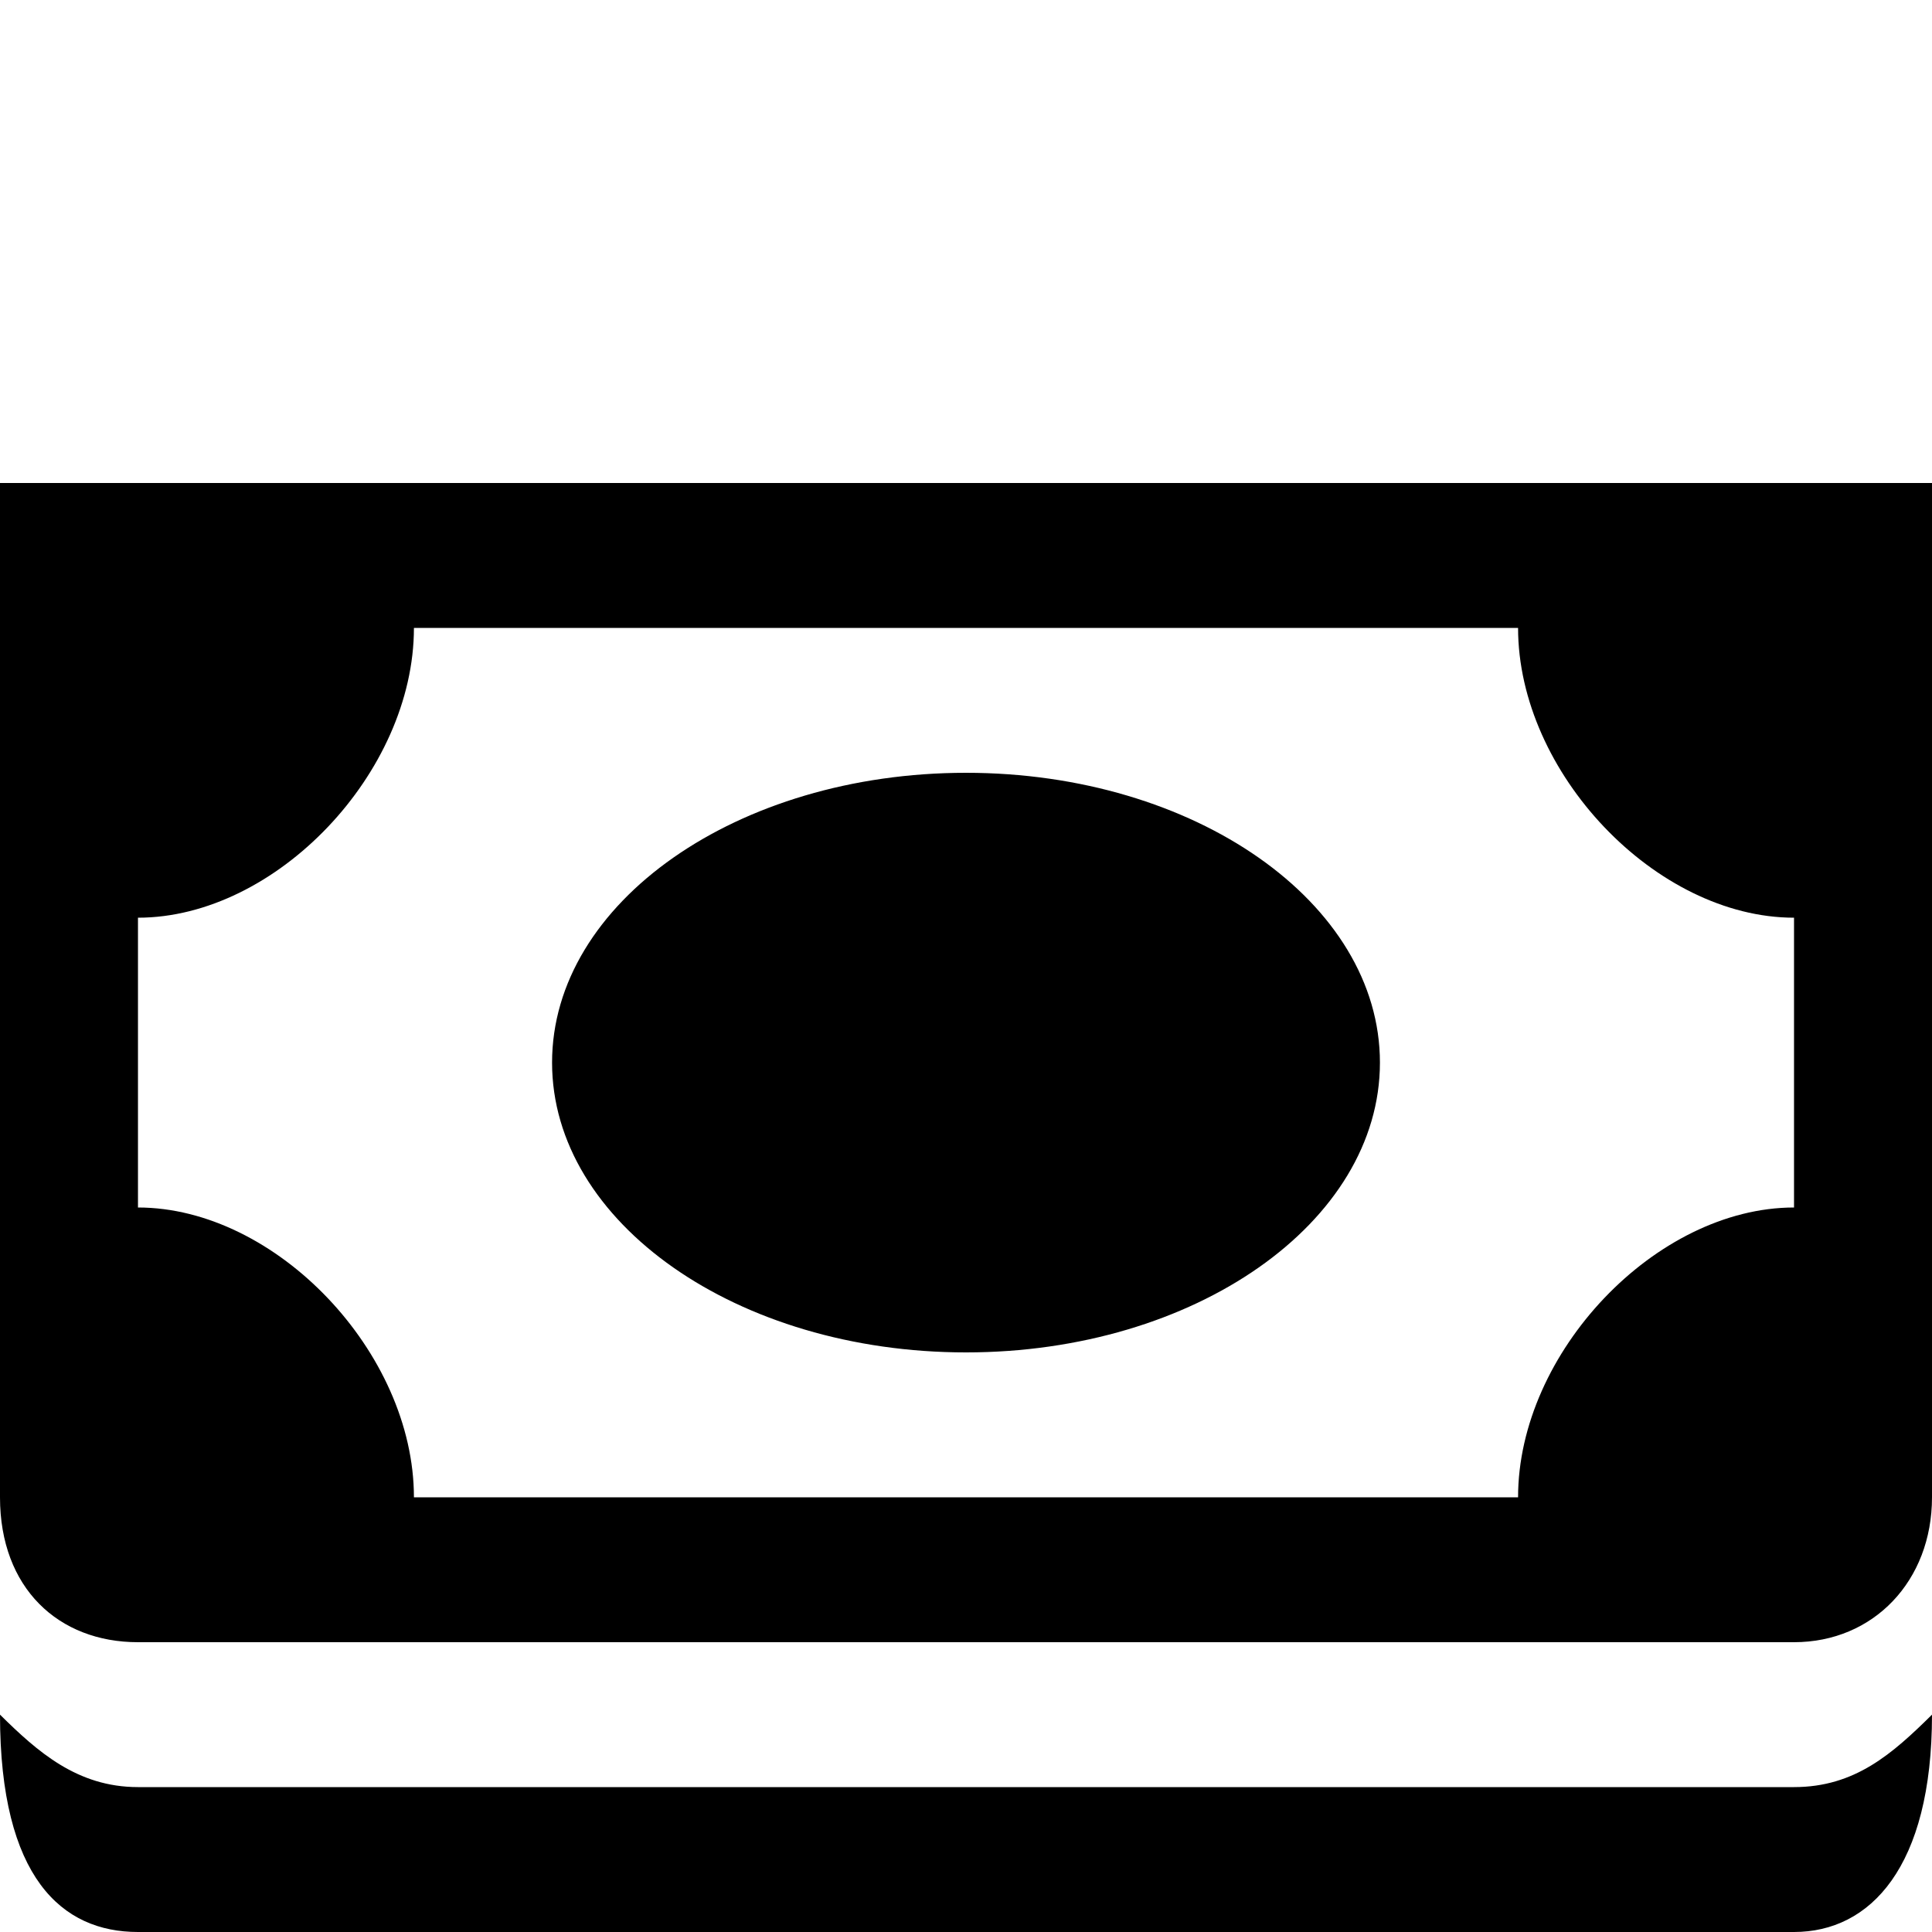 <?xml version="1.0" encoding="UTF-8" standalone="no"?>
<!-- Created with Inkscape (http://www.inkscape.org/) -->

<svg
   version="1.1"
   width="12"
   height="12"
   viewBox="0 0 12 12"
   id="svg4"
   xmlns="http://www.w3.org/2000/svg"
   xmlns:svg="http://www.w3.org/2000/svg">
  <defs
     id="defs8" />
  <rect
     width="14"
     height="14"
     x="0"
     y="0"
     id="canvas"
     style="visibility:hidden;fill:none;stroke:none" />
  <path
     d="m 0,3 v 6.3 c 0,0.564 0.363,0.9 0.857,0.9 H 11.143 C 11.637,10.2 12,9.819 12,9.3 V 3 Z M 2.571,3.9 H 9.429 c 0,0.9 0.857,1.8 1.714,1.8 V 7.5 C 10.286,7.5 9.429,8.4 9.429,9.3 H 2.571 c 0,-0.9 -0.857,-1.8 -1.714,-1.8 V 5.7 C 1.714,5.7 2.571,4.8 2.571,3.9 Z M 6,4.8 C 4.58,4.8 3.429,5.606 3.429,6.6 3.429,7.594 4.58,8.4 6,8.4 7.42,8.4 8.571,7.594 8.571,6.6 8.571,5.606 7.42,4.8 6,4.8 Z M 0,10.65 C 0,11.664 0.385,12 0.857,12 H 11.143 C 11.615,12 12,11.599 12,10.65 11.753,10.894 11.521,11.1 11.143,11.1 H 0.857 C 0.479,11.1 0.232,10.879 0,10.65 Z"
     id="bank"
     style="stroke-width:0.878" />
</svg>
